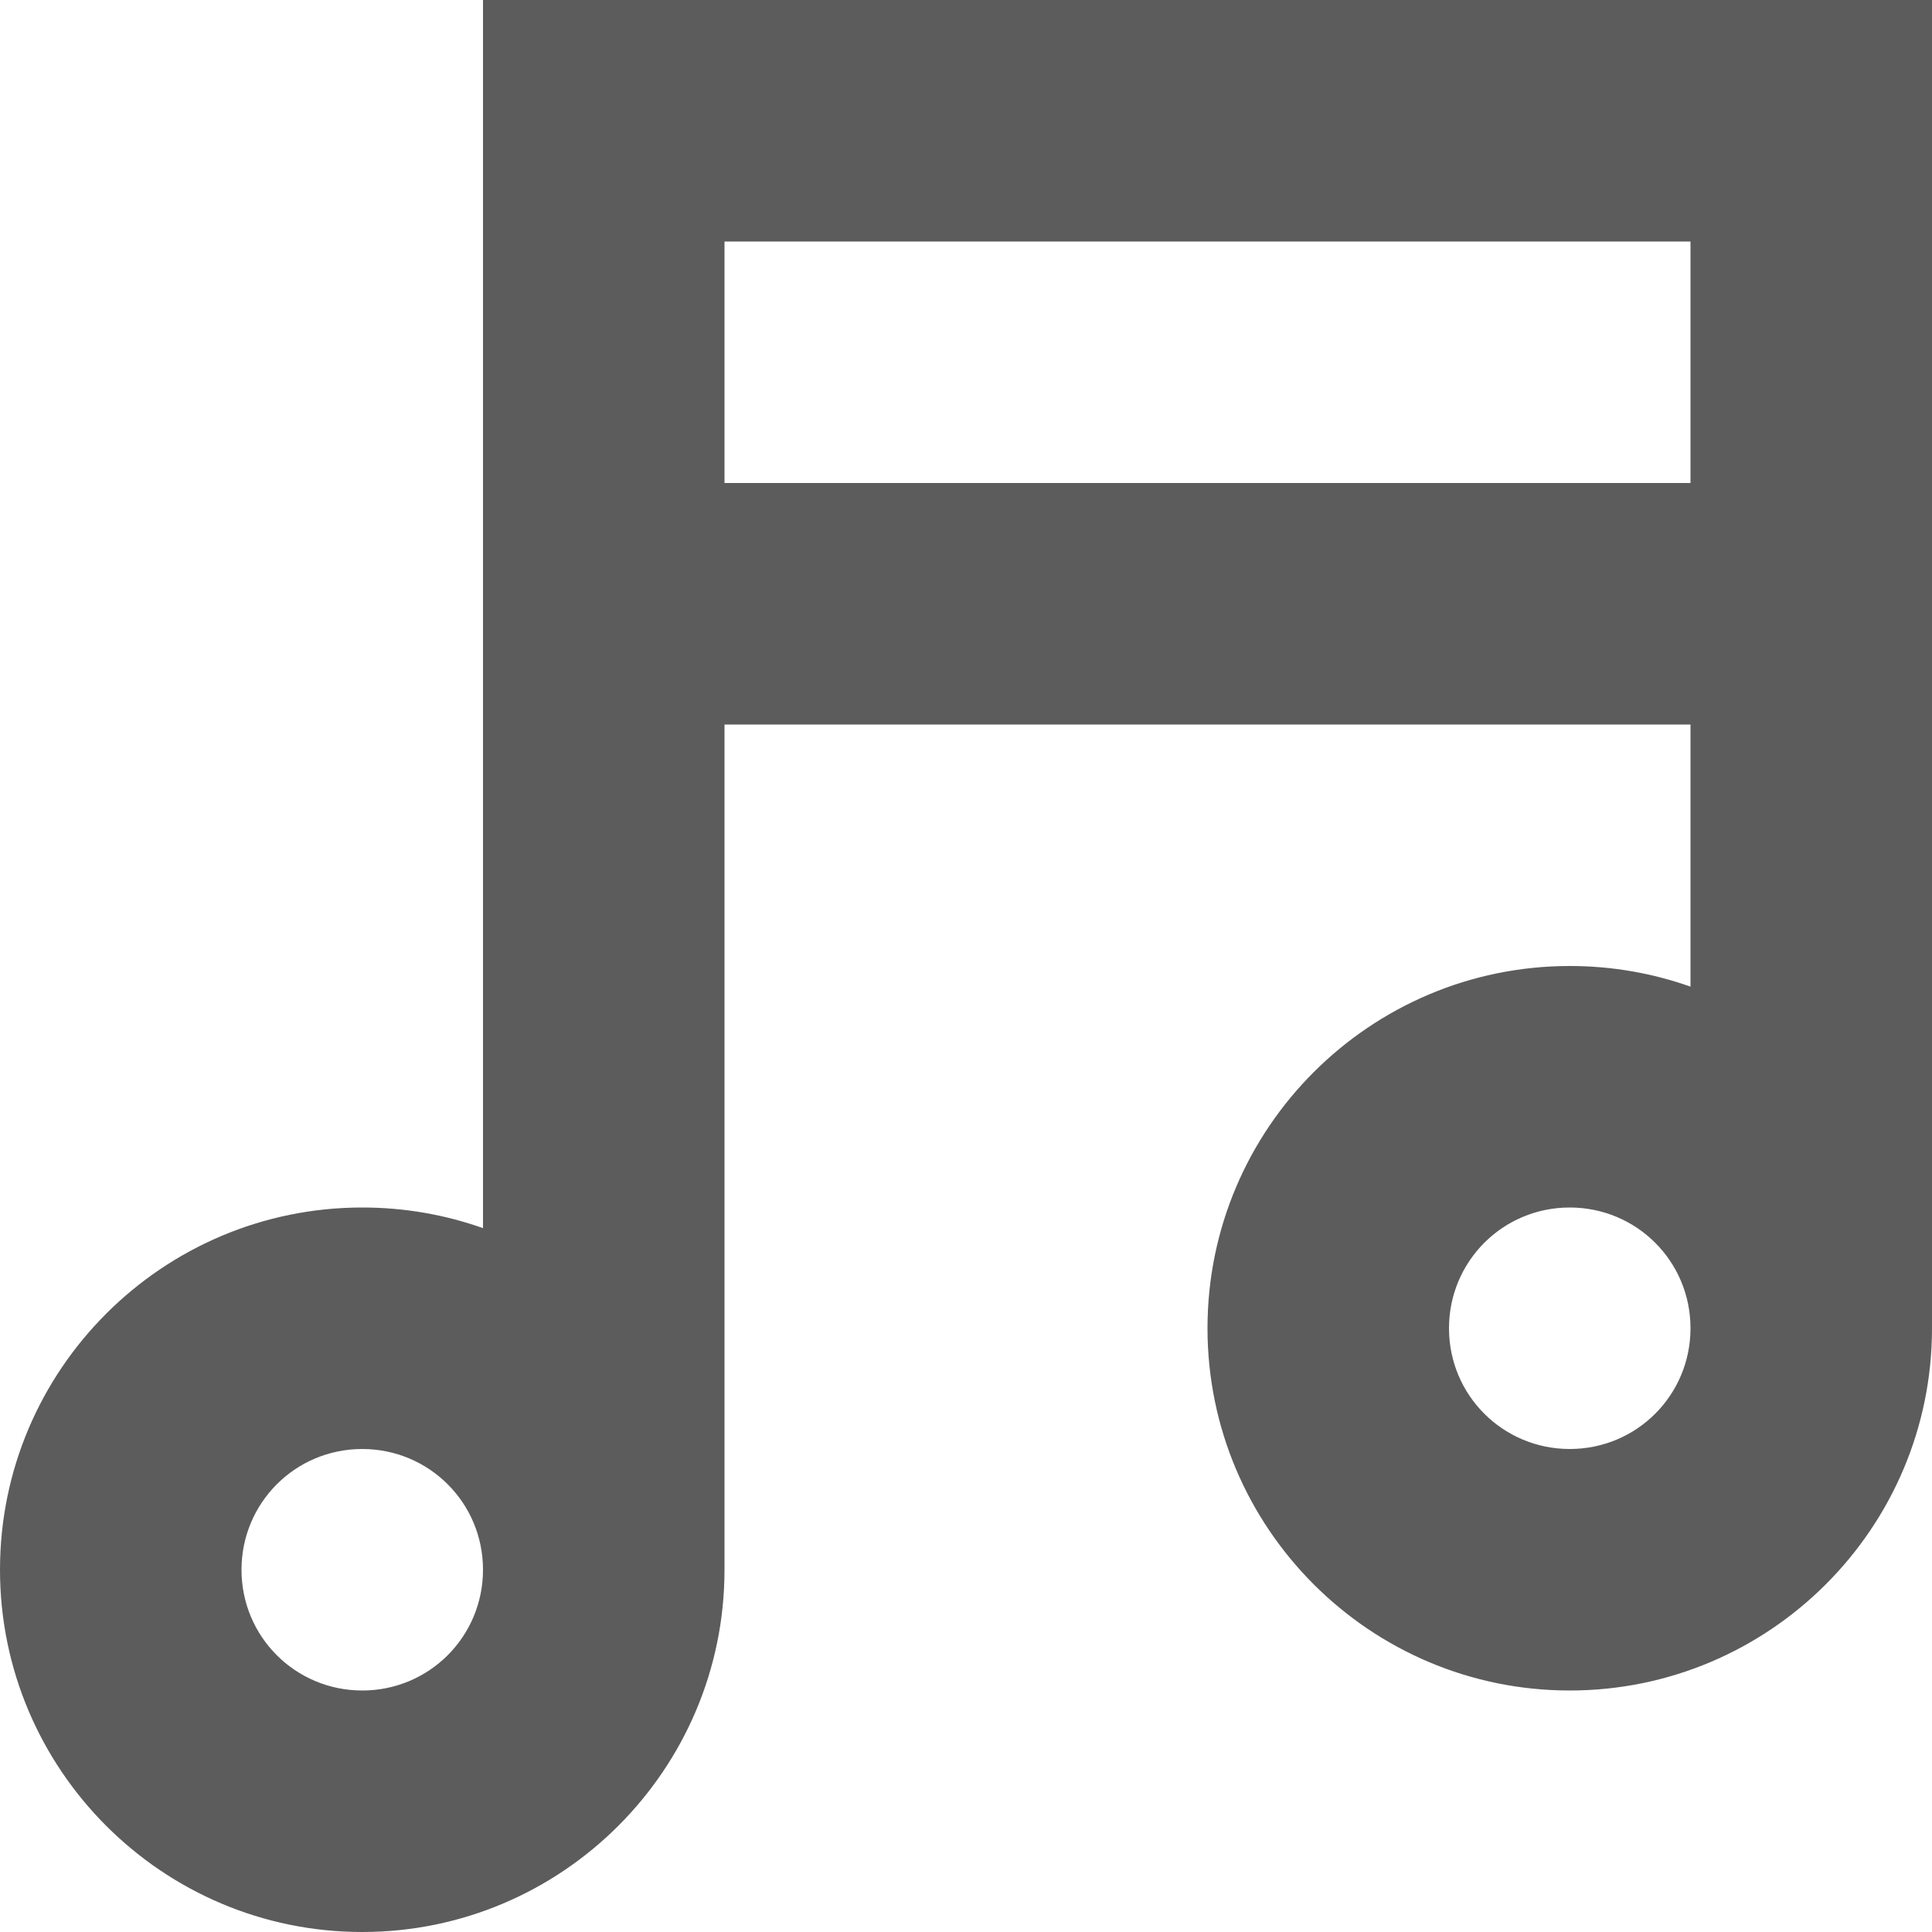 <?xml version="1.0" encoding="UTF-8" standalone="no"?>
<svg width="16px" height="16px" viewBox="0 0 16 16" version="1.1" xmlns="http://www.w3.org/2000/svg" xmlns:xlink="http://www.w3.org/1999/xlink">
    <!-- Generator: Sketch 48.2 (47327) - http://www.bohemiancoding.com/sketch -->
    <title>Audio.Icon</title>
    <desc>Created with Sketch.</desc>
    <defs></defs>
    <g id="x16" stroke="none" stroke-width="1" fill="none" fill-rule="evenodd" transform="translate(-108, -45)" opacity="0.9">
        <g id="SixteenPixels.Icons" transform="translate(75, 45)" fill="#4A4A4A">
            <g id="Row-1">
                <path d="M37,10.171 L37,6 L37,0 L49,0 L49,6 L39,6 L39,13 C39,14.657 37.653,16 36,16 C34.343,16 33,14.653 33,13 C33,11.343 34.347,10 36,10 C36.351,10 36.687,10.06 37,10.171 Z M35,13 C35,13.556 35.448,14 36,14 C36.556,14 37,13.552 37,13 C37,12.444 36.552,12 36,12 C35.444,12 35,12.448 35,13 Z M39,2 L39,4 L47,4 L47,2 L39,2 Z M47,8.171 L47,6 L49,6 L49,11 C49,12.657 47.653,14 46,14 C44.343,14 43,12.653 43,11 C43,9.343 44.347,8 46,8 C46.351,8 46.687,8.06 47,8.171 Z M45,11 C45,11.556 45.448,12 46,12 C46.556,12 47,11.552 47,11 C47,10.444 46.552,10 46,10 C45.444,10 45,10.448 45,11 Z" id="Audio.Icon"></path>
            </g>
        </g>
    </g>
</svg>